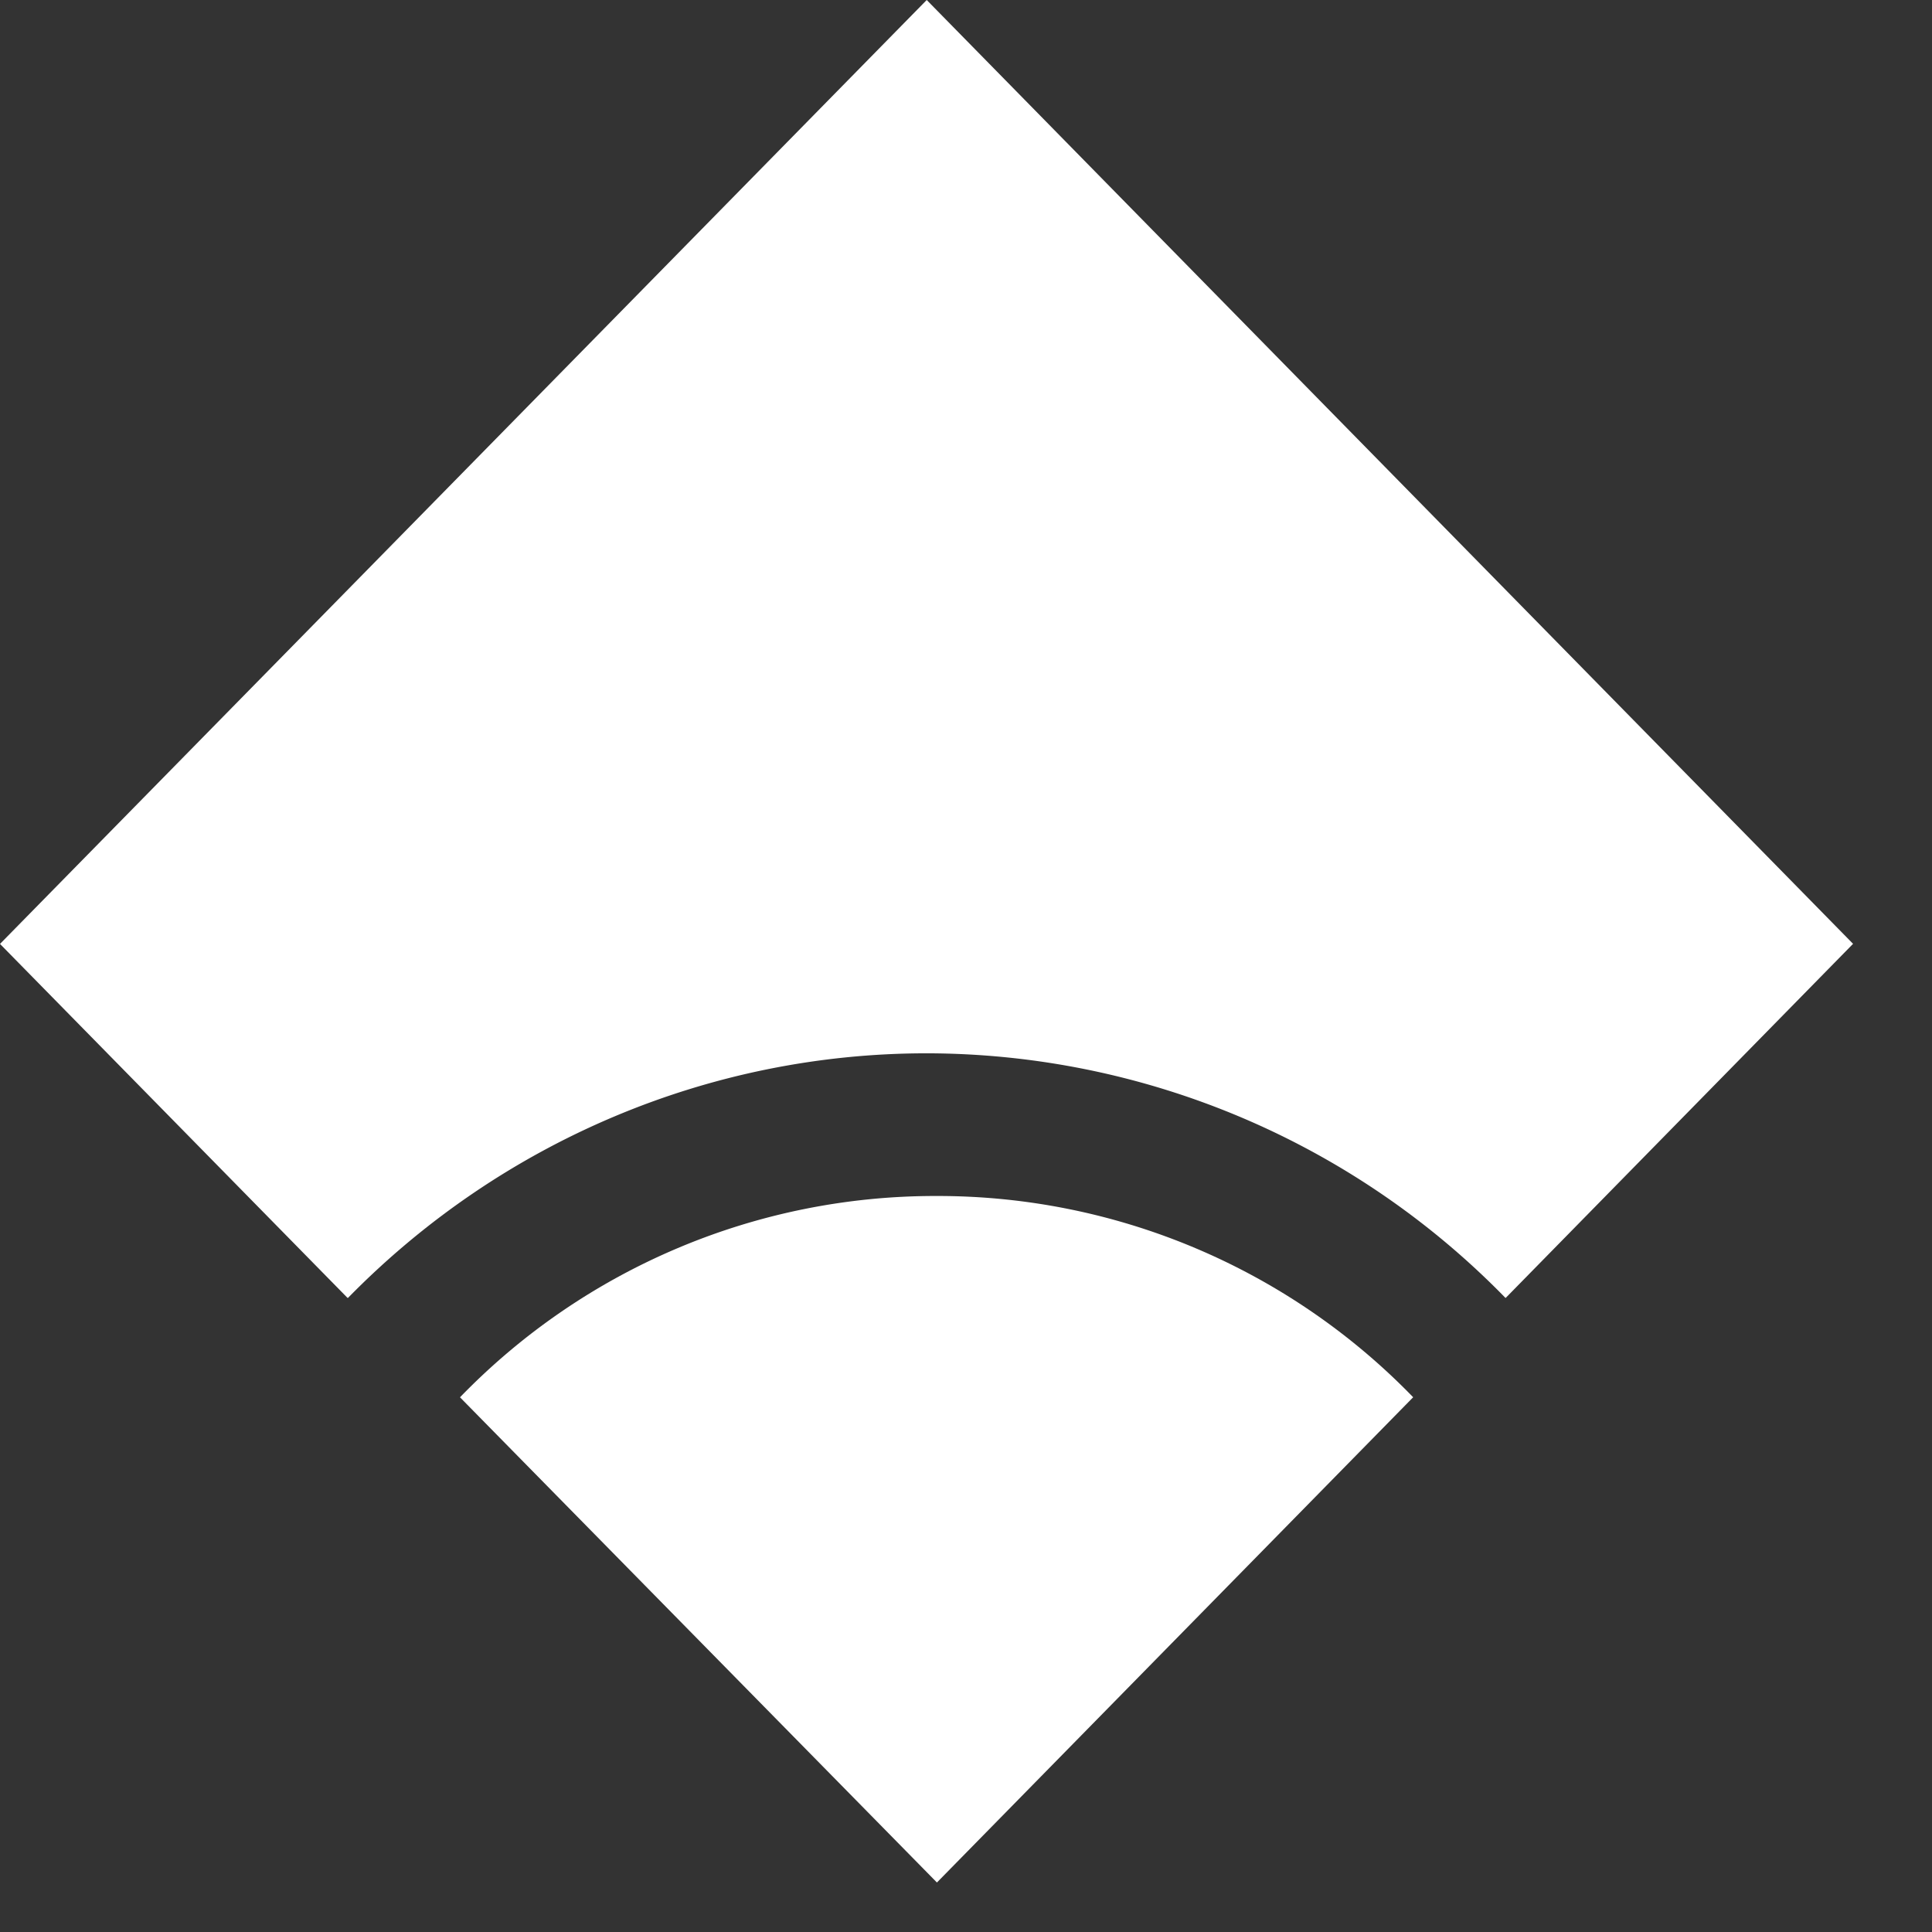 <svg xmlns="http://www.w3.org/2000/svg" width="21" height="21" viewBox="0 0 21 21">
    <rect x="0" y="0" width="21" height="21" fill="#333333" stroke="none"/>
    <g fill="#FFF" fill-rule="nonzero">
        <path d="M20.142 10.259l-3.775 3.848h-.004a8.802 8.802 0 0 0-6.29-2.658c-2.36 0-4.622.956-6.29 2.658h-.006L0 10.26 10.073 0l10.069 10.259z"/>
        <path d="M15.36 15.188l-5.176 5.274L5 15.188A7.185 7.185 0 0 1 10.178 13a7.192 7.192 0 0 1 5.183 2.188z"/>
    </g>
</svg>
